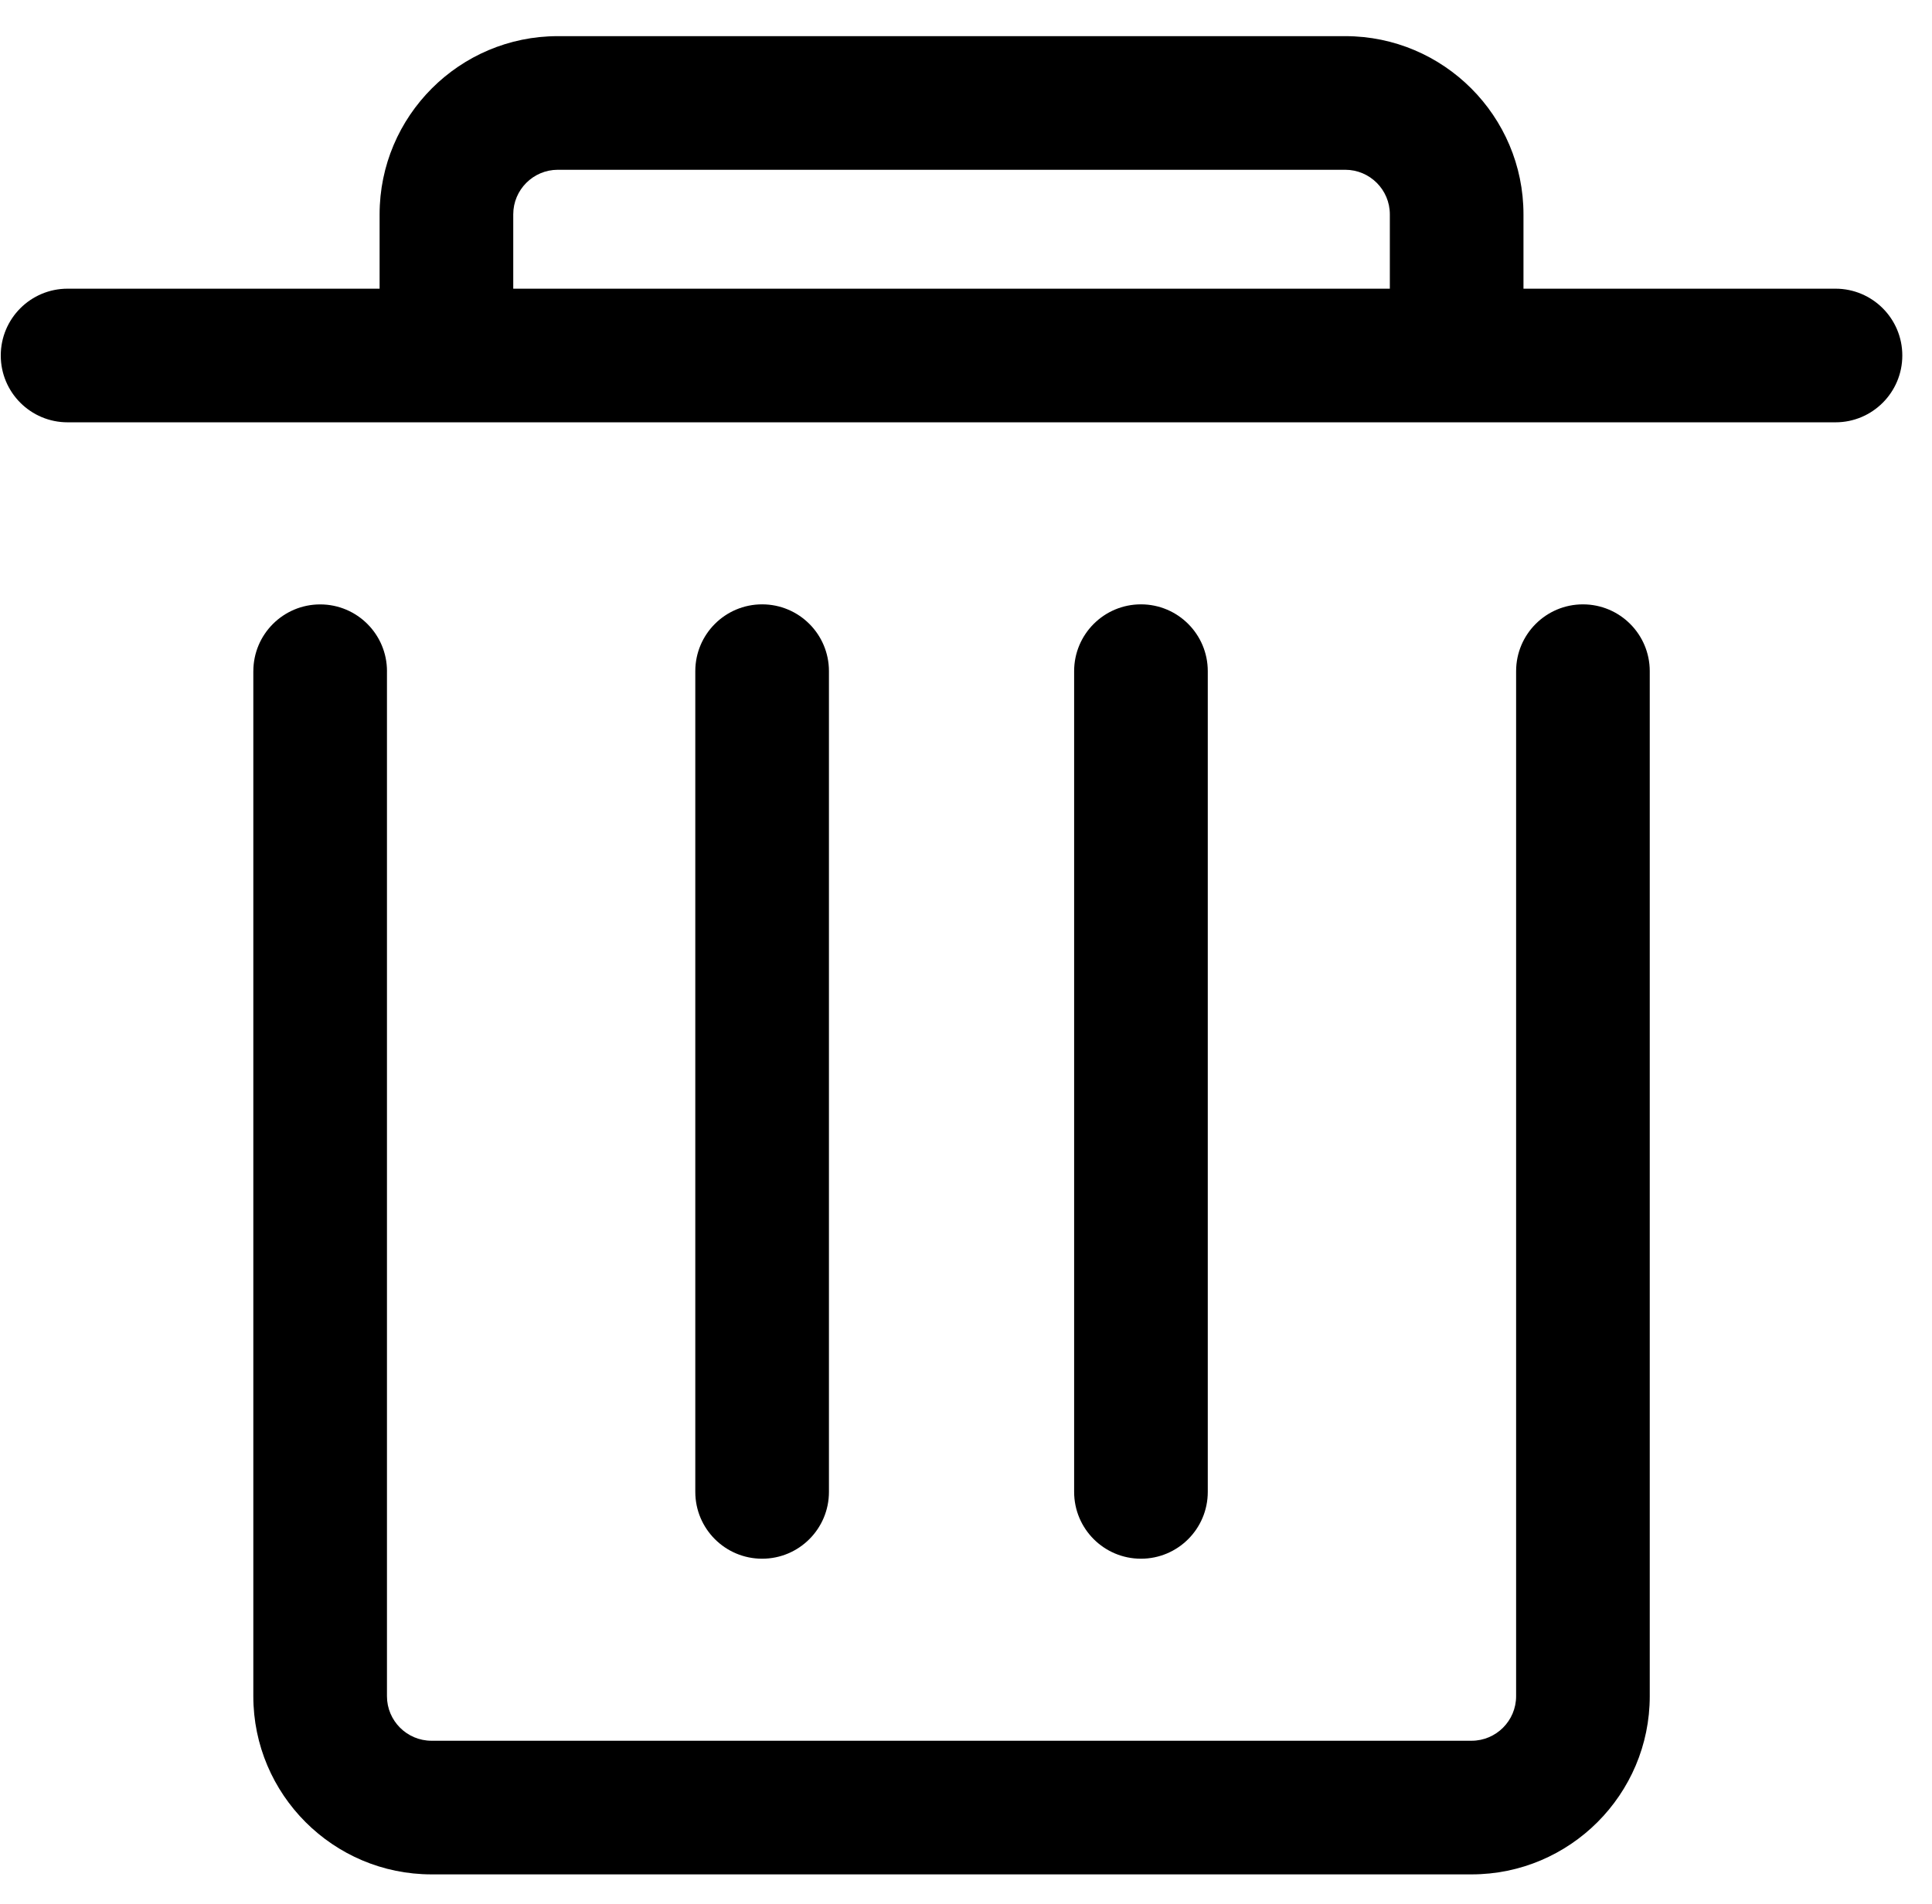 <?xml version="1.0" standalone="no"?><!DOCTYPE svg PUBLIC "-//W3C//DTD SVG 1.1//EN" "http://www.w3.org/Graphics/SVG/1.1/DTD/svg11.dtd"><svg t="1574479308693" class="icon" viewBox="0 0 1039 1024" version="1.1" xmlns="http://www.w3.org/2000/svg" p-id="2058" xmlns:xlink="http://www.w3.org/1999/xlink" width="202.93" height="200"><defs><style type="text/css"></style></defs><path d="M887.213 360.984c0-19.847-16.087-35.936-35.935-35.936-19.843 0-35.931 16.085-35.933 35.928l-0.003 0 0 551.302c0 13.214-10.748 23.957-23.957 23.957L232.061 936.234c-13.21 0-23.958-10.743-23.958-23.957L208.104 361.216c0-0.072 0.01-0.138 0.01-0.21 0-19.846-16.089-35.935-35.936-35.935-19.836 0-35.917 16.075-35.935 35.906l-0.011 0 0 551.302c0 52.843 42.989 95.829 95.83 95.829l559.322 0c52.839 0 95.829-42.987 95.829-95.829L887.211 361.02C887.213 361.005 887.213 360.996 887.213 360.984z" p-id="2059"></path><path d="M409.857 838.332c-19.847 0-35.936-16.089-35.936-35.935L373.92 360.975c0-19.846 16.089-35.936 35.936-35.936 19.847 0 35.936 16.09 35.936 35.936l0 441.421C445.793 822.243 429.703 838.332 409.857 838.332z" p-id="2060"></path><path d="M613.589 838.332c-19.847 0-35.936-16.089-35.936-35.935L577.652 360.975c0-19.846 16.09-35.936 35.936-35.936s35.935 16.09 35.935 35.936l0 441.421C649.524 822.243 633.435 838.332 613.589 838.332z" p-id="2061"></path><path d="M987.098 155.264 819.302 155.264 819.302 115.272c0-52.84-42.99-95.83-95.83-95.83L299.974 19.443c-52.841 0-95.83 42.989-95.83 95.83l0 39.992L36.348 155.264c-19.847 0-35.936 16.089-35.936 35.936 0 19.846 16.089 35.935 35.936 35.935l950.75 0c19.848 0 35.936-16.09 35.936-35.935C1023.034 171.354 1006.945 155.264 987.098 155.264zM276.016 115.272c0-13.209 10.747-23.958 23.958-23.958l423.498 0c13.209 0 23.958 10.748 23.958 23.958l0 39.992L276.016 155.264 276.016 115.272z" p-id="2062"></path></svg>